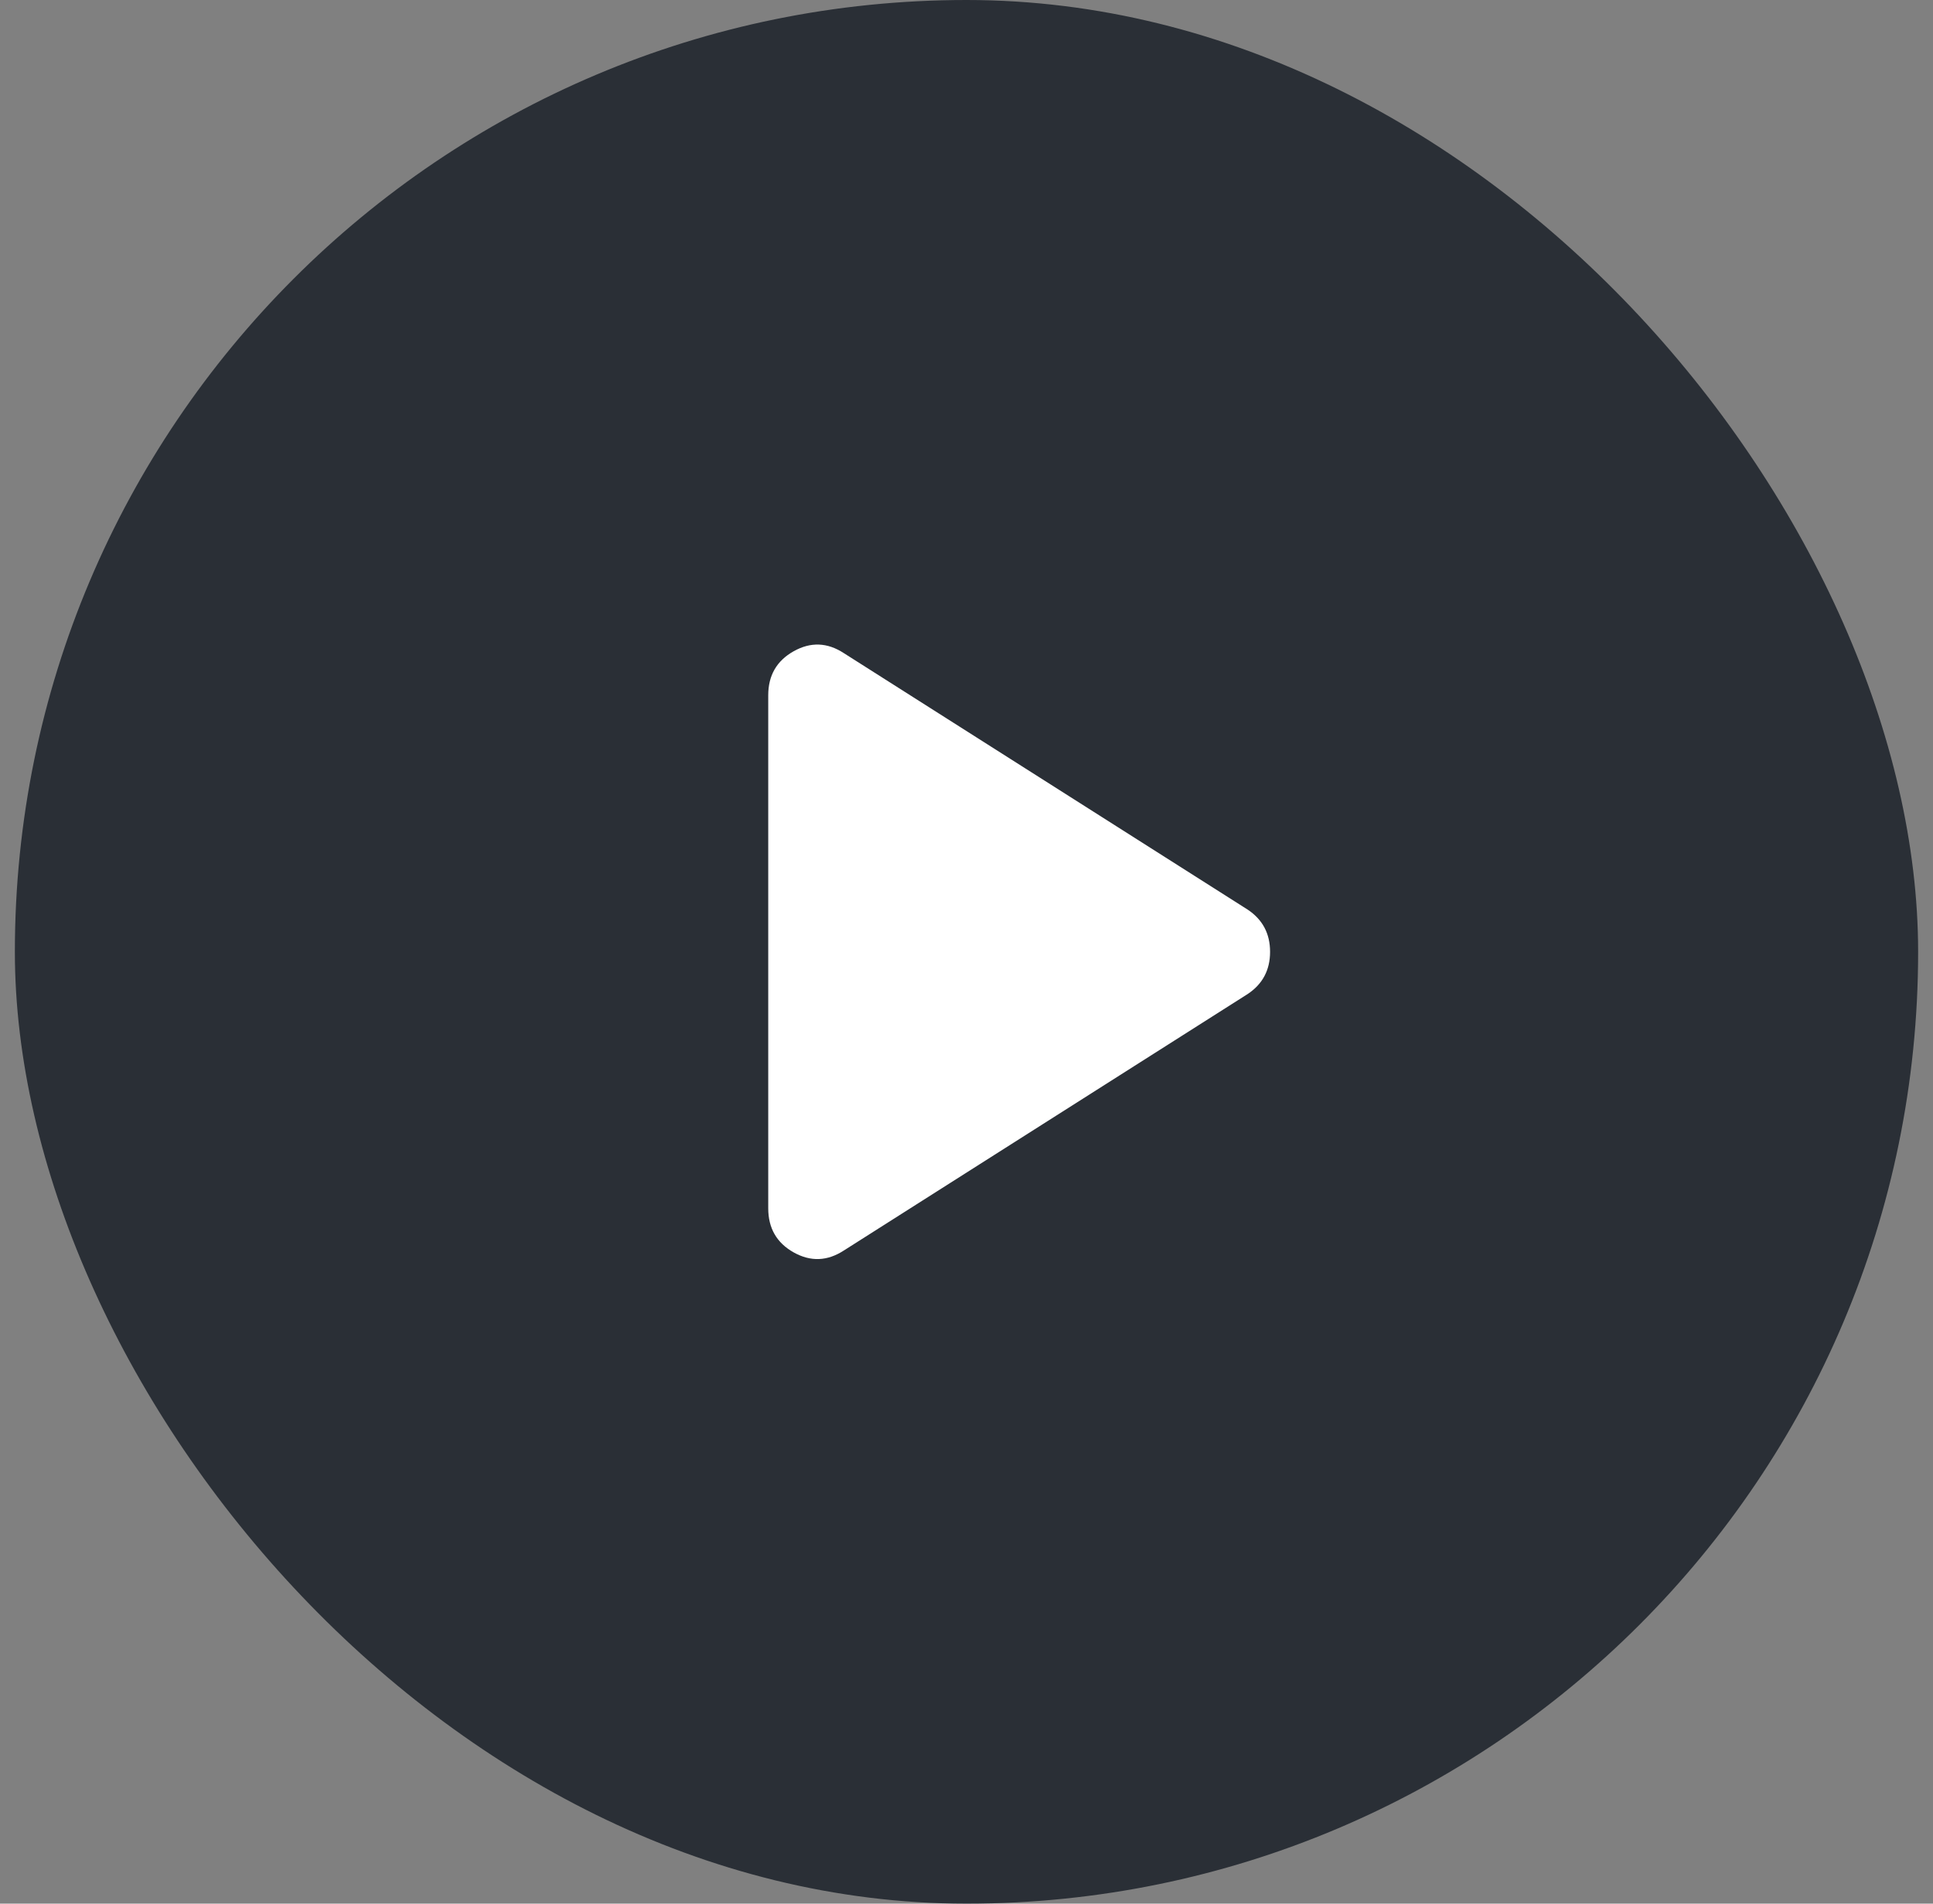 <svg width="65" height="64" viewBox="0 0 65 64" fill="none" xmlns="http://www.w3.org/2000/svg">
<rect x="0" y="0" width="65" height="64" fill="#808080" stroke="none"/>
<rect x="0.5" width="64" height="64" rx="32" fill="#060D18" fill-opacity="0.7"/>
<path d="M28.375 42.042C27.819 42.403 27.257 42.424 26.688 42.105C26.119 41.786 25.834 41.293 25.833 40.625V23.375C25.833 22.708 26.118 22.215 26.688 21.895C27.258 21.575 27.82 21.596 28.375 21.958L41.958 30.583C42.458 30.917 42.708 31.389 42.708 32C42.708 32.611 42.458 33.083 41.958 33.417L28.375 42.042Z" fill="white"/>
</svg>
